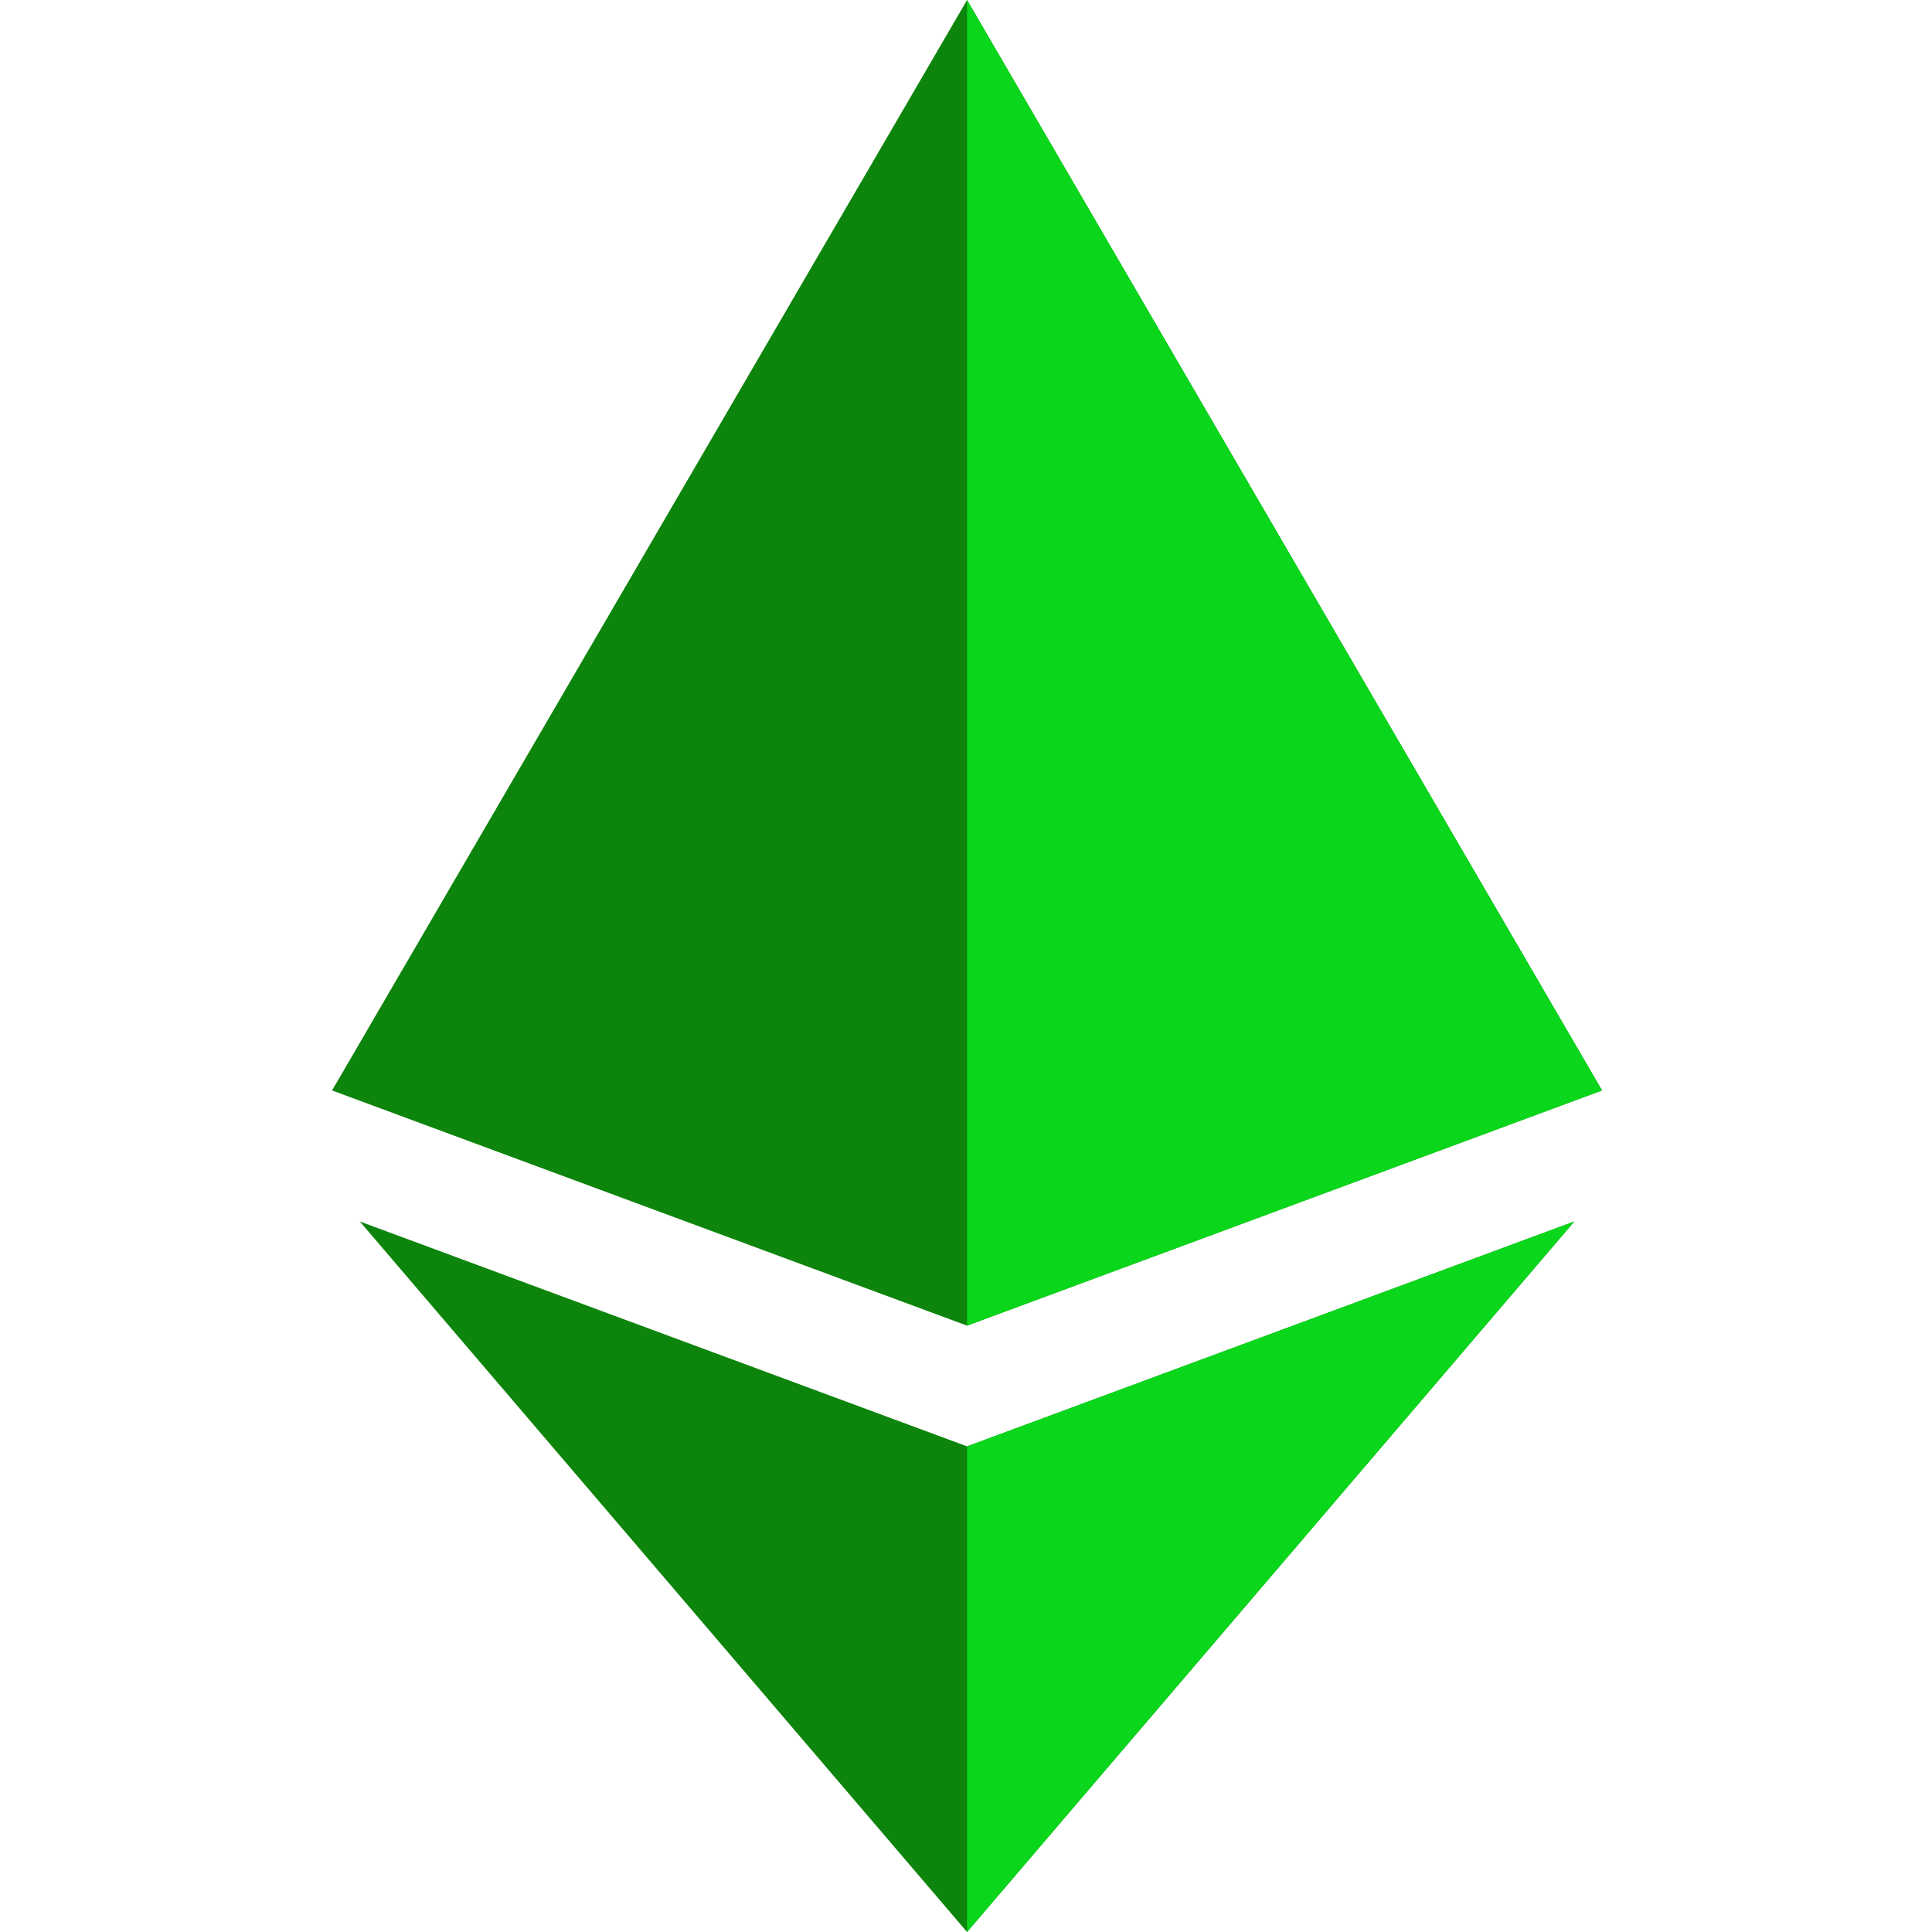 <?xml version="1.0"?>
<svg xmlns="http://www.w3.org/2000/svg" height="512px" version="1.1" viewBox="-88 0 512 512" width="512px" class=""><g><g id="surface1">
<path d="M 336.559 288.98 L 168.281 351.309 L 0 288.98 L 168.281 0 Z M 336.559 288.98 " style="fill:#0D840B" data-original="#FF4B00" class="active-path" data-old_color="#096608"/>
<path d="M 329.211 323.699 L 168.281 512 L 7.352 323.699 L 168.281 383.301 Z M 329.211 323.699 " style="fill:#0D840B" data-original="#FF4B00" class="active-path" data-old_color="#096608"/>
<path d="M 168.281 383.301 L 329.211 323.699 L 168.281 512 Z M 168.281 383.301 " style="fill:#0AD61B" data-original="#C62100" class="" data-old_color="#00FF14"/>
<path d="M 336.559 288.98 L 168.281 351.309 L 168.281 0 Z M 336.559 288.98 " style="fill:#0AD61B" data-original="#C62100" class="" data-old_color="#00FF14"/>
</g></g> </svg>
